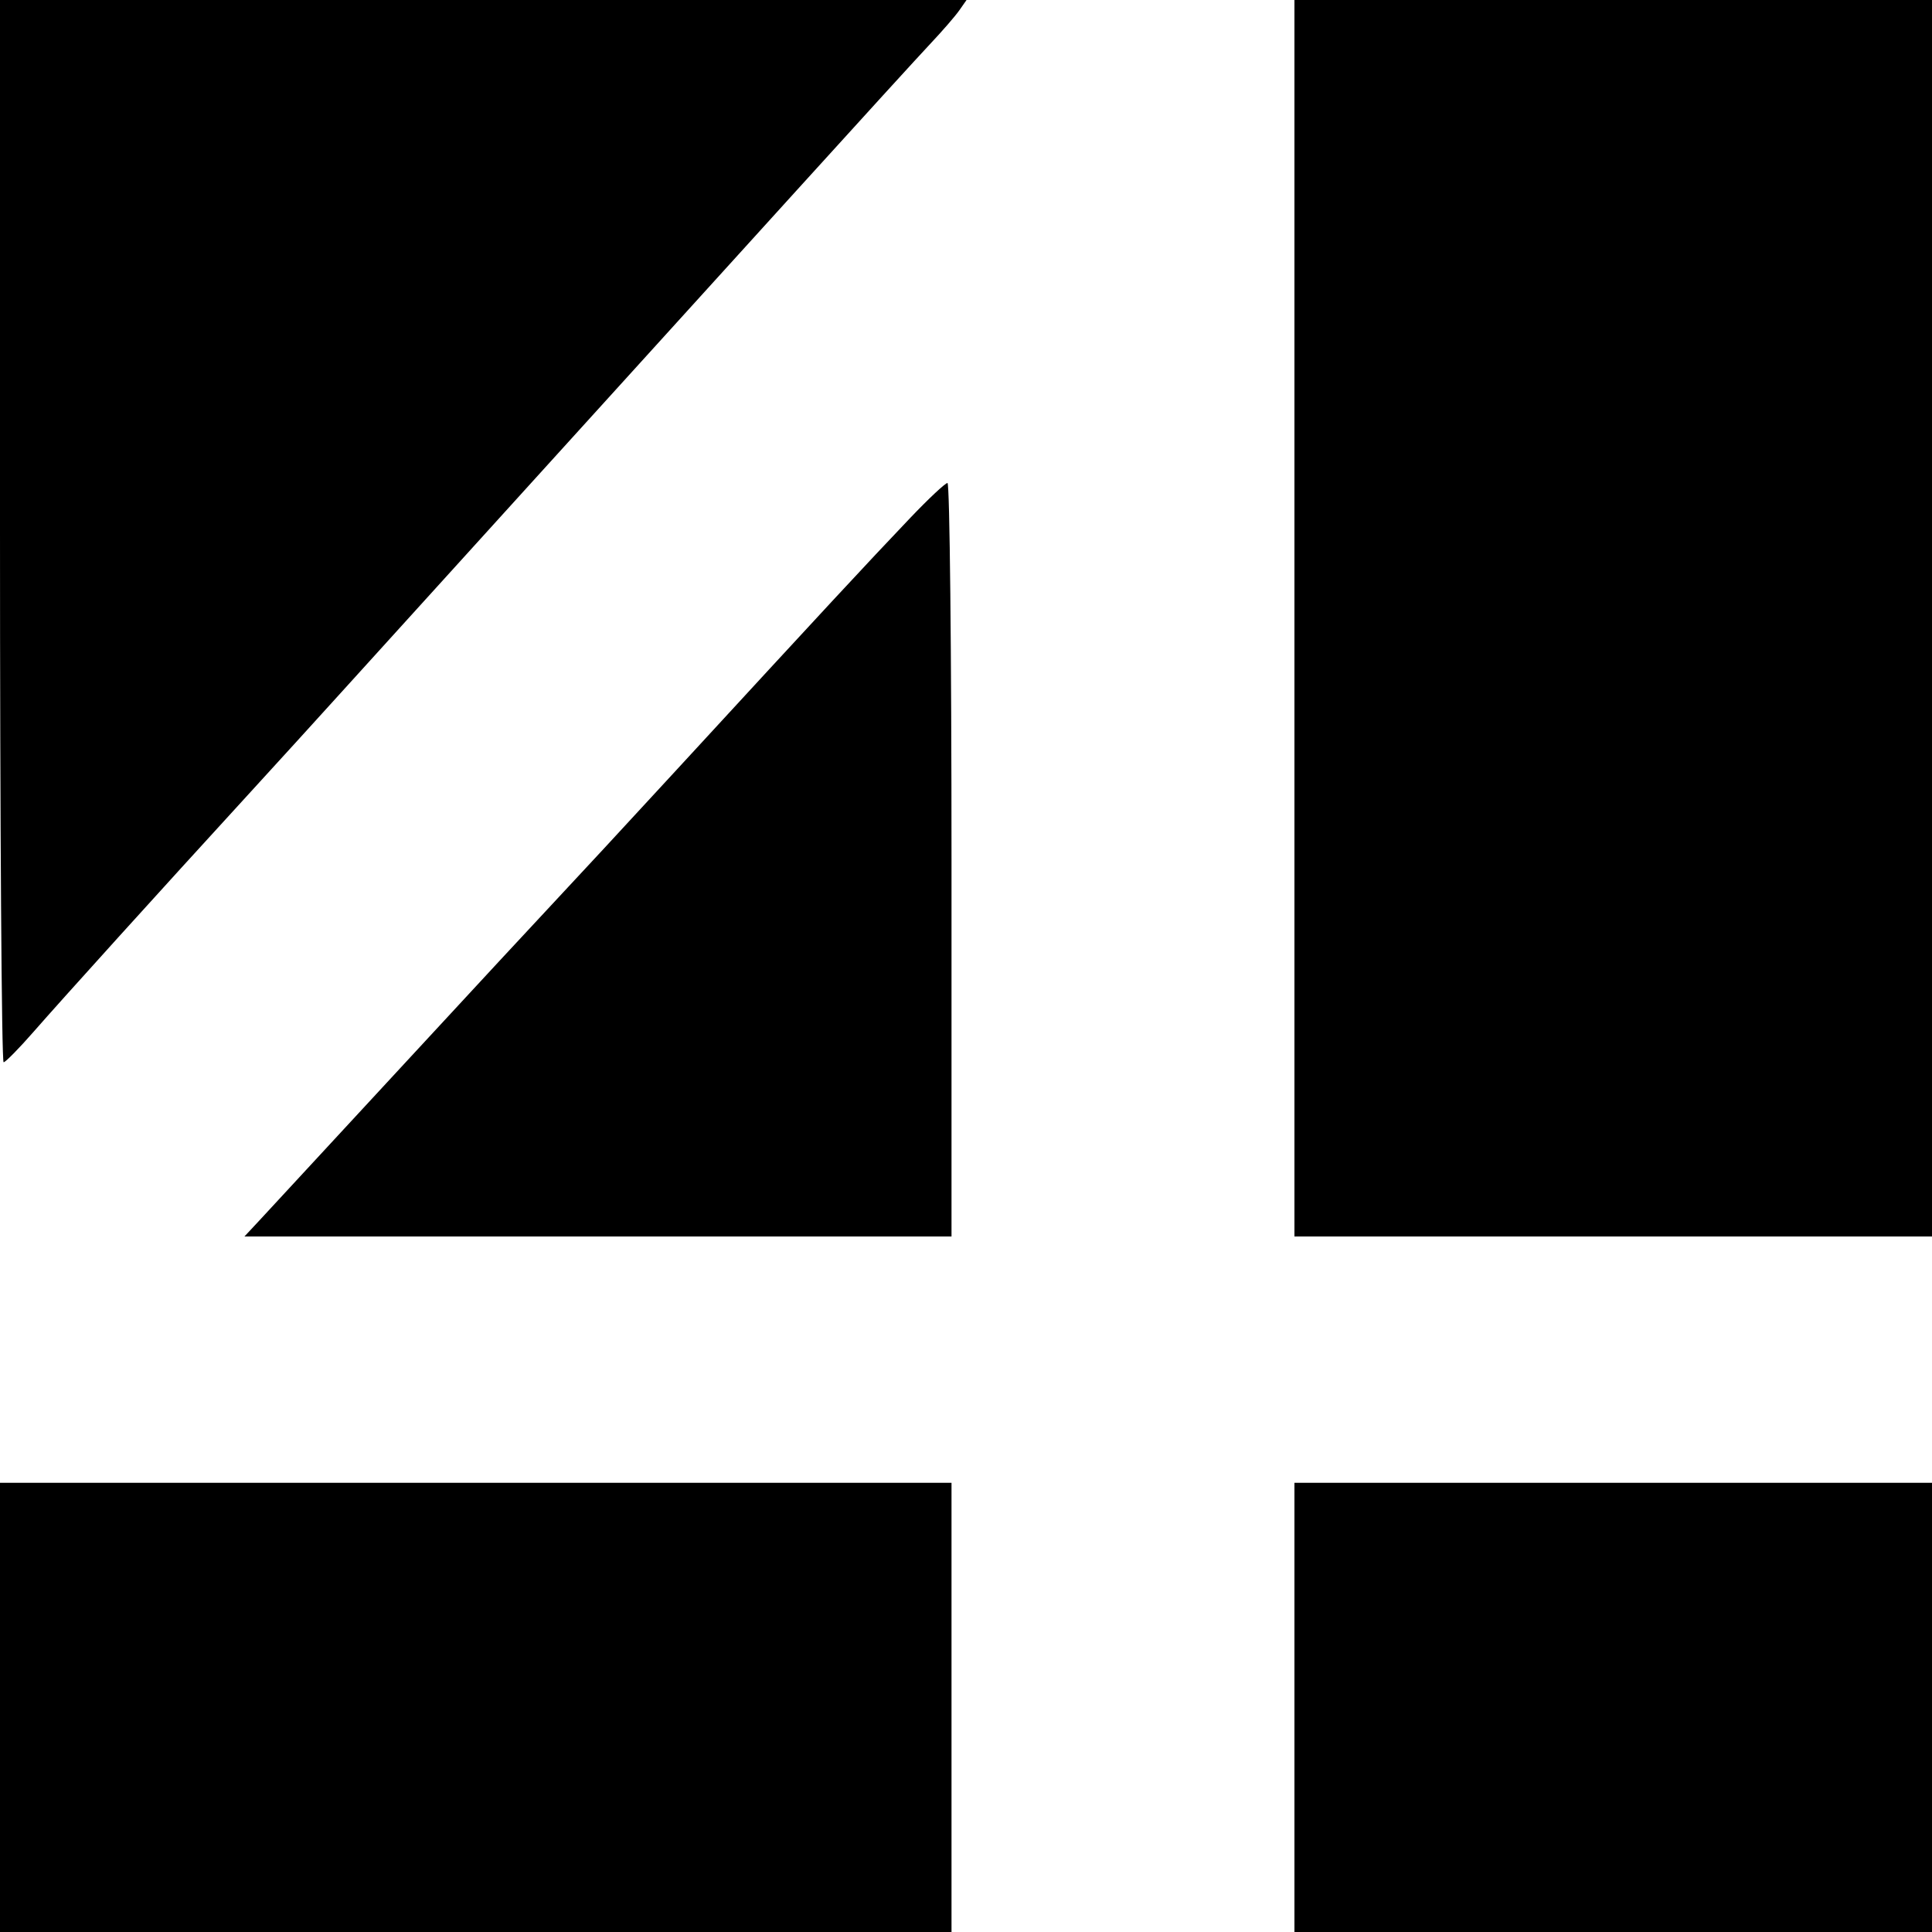 <svg xmlns="http://www.w3.org/2000/svg" width="400" height="400" viewBox="0 0 400 400" version="1.1"><path d="M 0 110 C 0 170.500, 0.337 219.969, 0.750 219.931 C 1.163 219.893, 3.975 217.030, 7 213.568 C 13.046 206.649, 33.089 184.494, 50.996 164.936 C 57.323 158.025, 66.132 148.350, 70.572 143.436 C 75.011 138.521, 92.738 118.975, 109.964 100 C 127.191 81.025, 151.892 53.800, 164.857 39.500 C 177.821 25.200, 190.380 11.431, 192.764 8.901 C 195.149 6.372, 197.778 3.334, 198.607 2.151 L 200.113 0 100.057 0 L 0 0 0 110 M 268 128 L 268 256 334 256 L 400 256 400 128 L 400 0 334 0 L 268 0 268 128 M 188.419 107.266 C 179.236 116.909, 171.068 125.717, 139.512 160 C 129.640 170.725, 118.809 182.425, 115.443 186 C 112.077 189.575, 97.478 205.325, 82.999 221 C 68.521 236.675, 55.310 250.963, 53.641 252.750 L 50.608 256 123.804 256 L 197 256 197 178 C 197 135.100, 196.626 100, 196.169 100 C 195.712 100, 192.224 103.270, 188.419 107.266 M 0 353.500 L 0 400 98.500 400 L 197 400 197 353.500 L 197 307 98.500 307 L 0 307 0 353.500 M 268 353.500 L 268 400 334 400 L 400 400 400 353.500 L 400 307 334 307 L 268 307 268 353.500" stroke="none" fill="#000000" fill-rule="evenodd"/></svg>